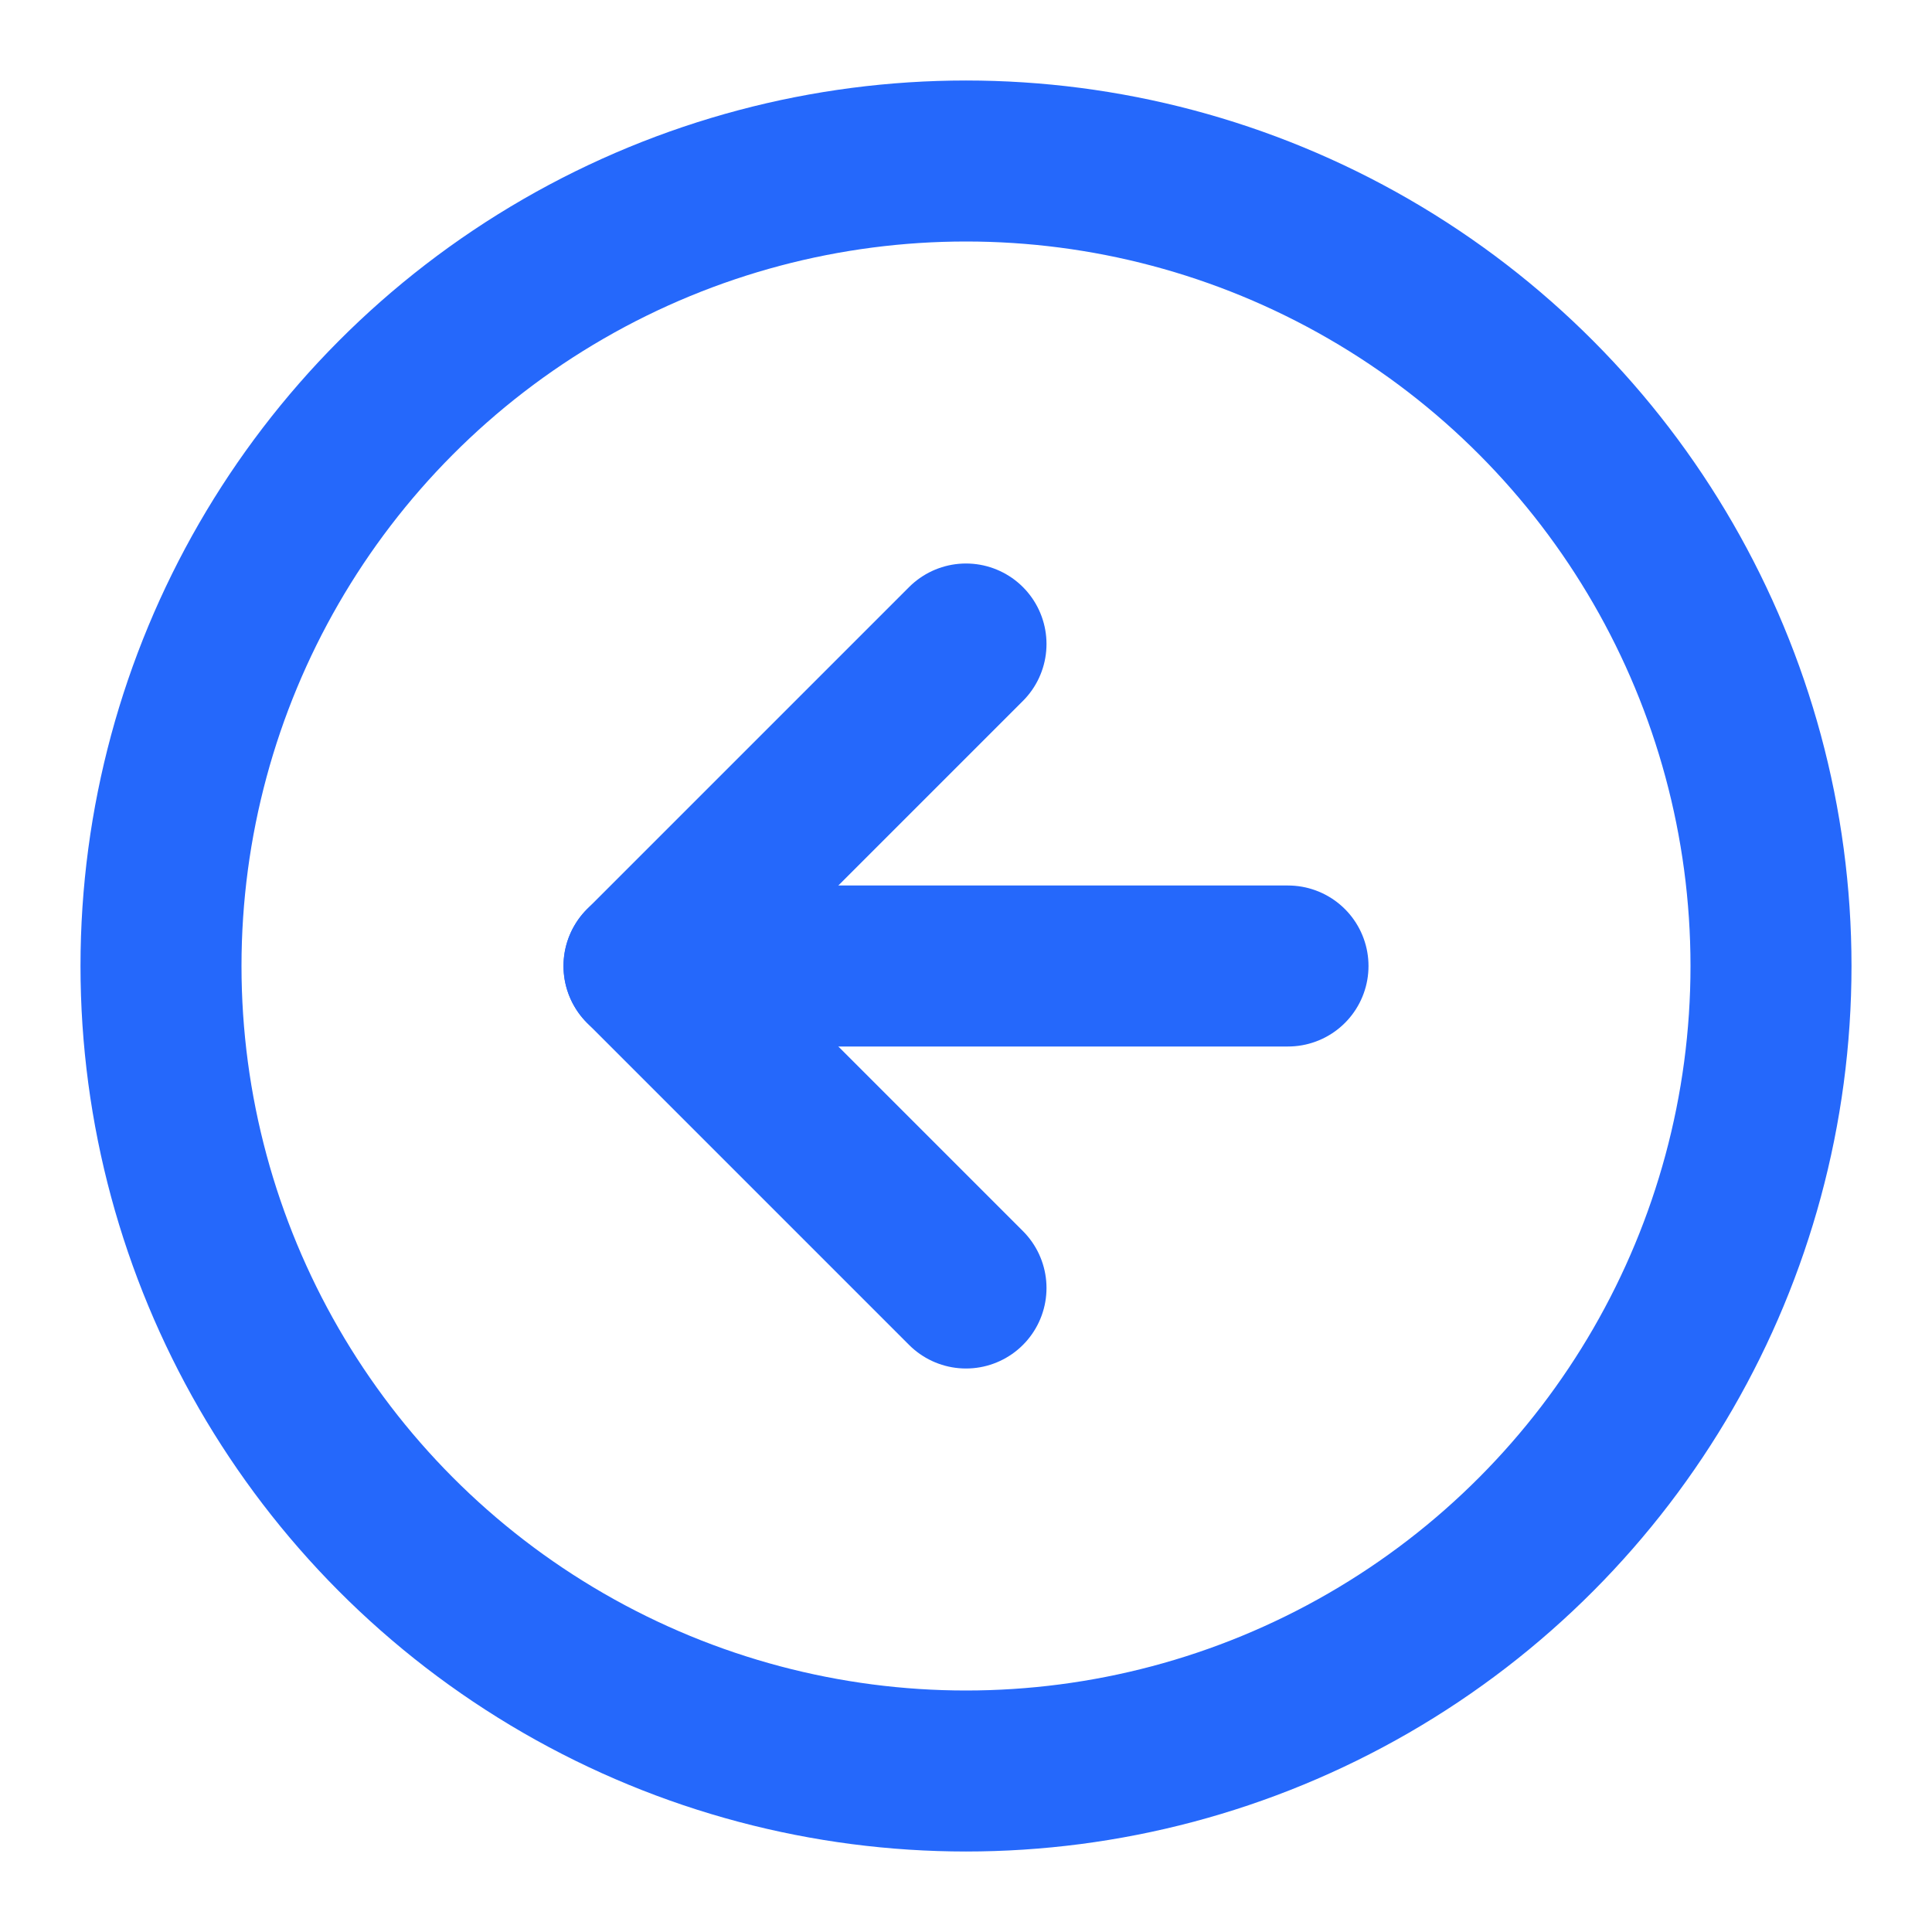 <svg xmlns="http://www.w3.org/2000/svg" width="24" height="24" viewBox="0 0 24 24" fill="none" stroke="#2568FB" stroke-width="2" stroke-linecap="round" stroke-linejoin="round" class="feather feather-arrow-left-circle"><circle cx="12" cy="12" r="10"></circle><polyline points="12 8 8 12 12 16"></polyline><line x1="16" y1="12" x2="8" y2="12"></line></svg>